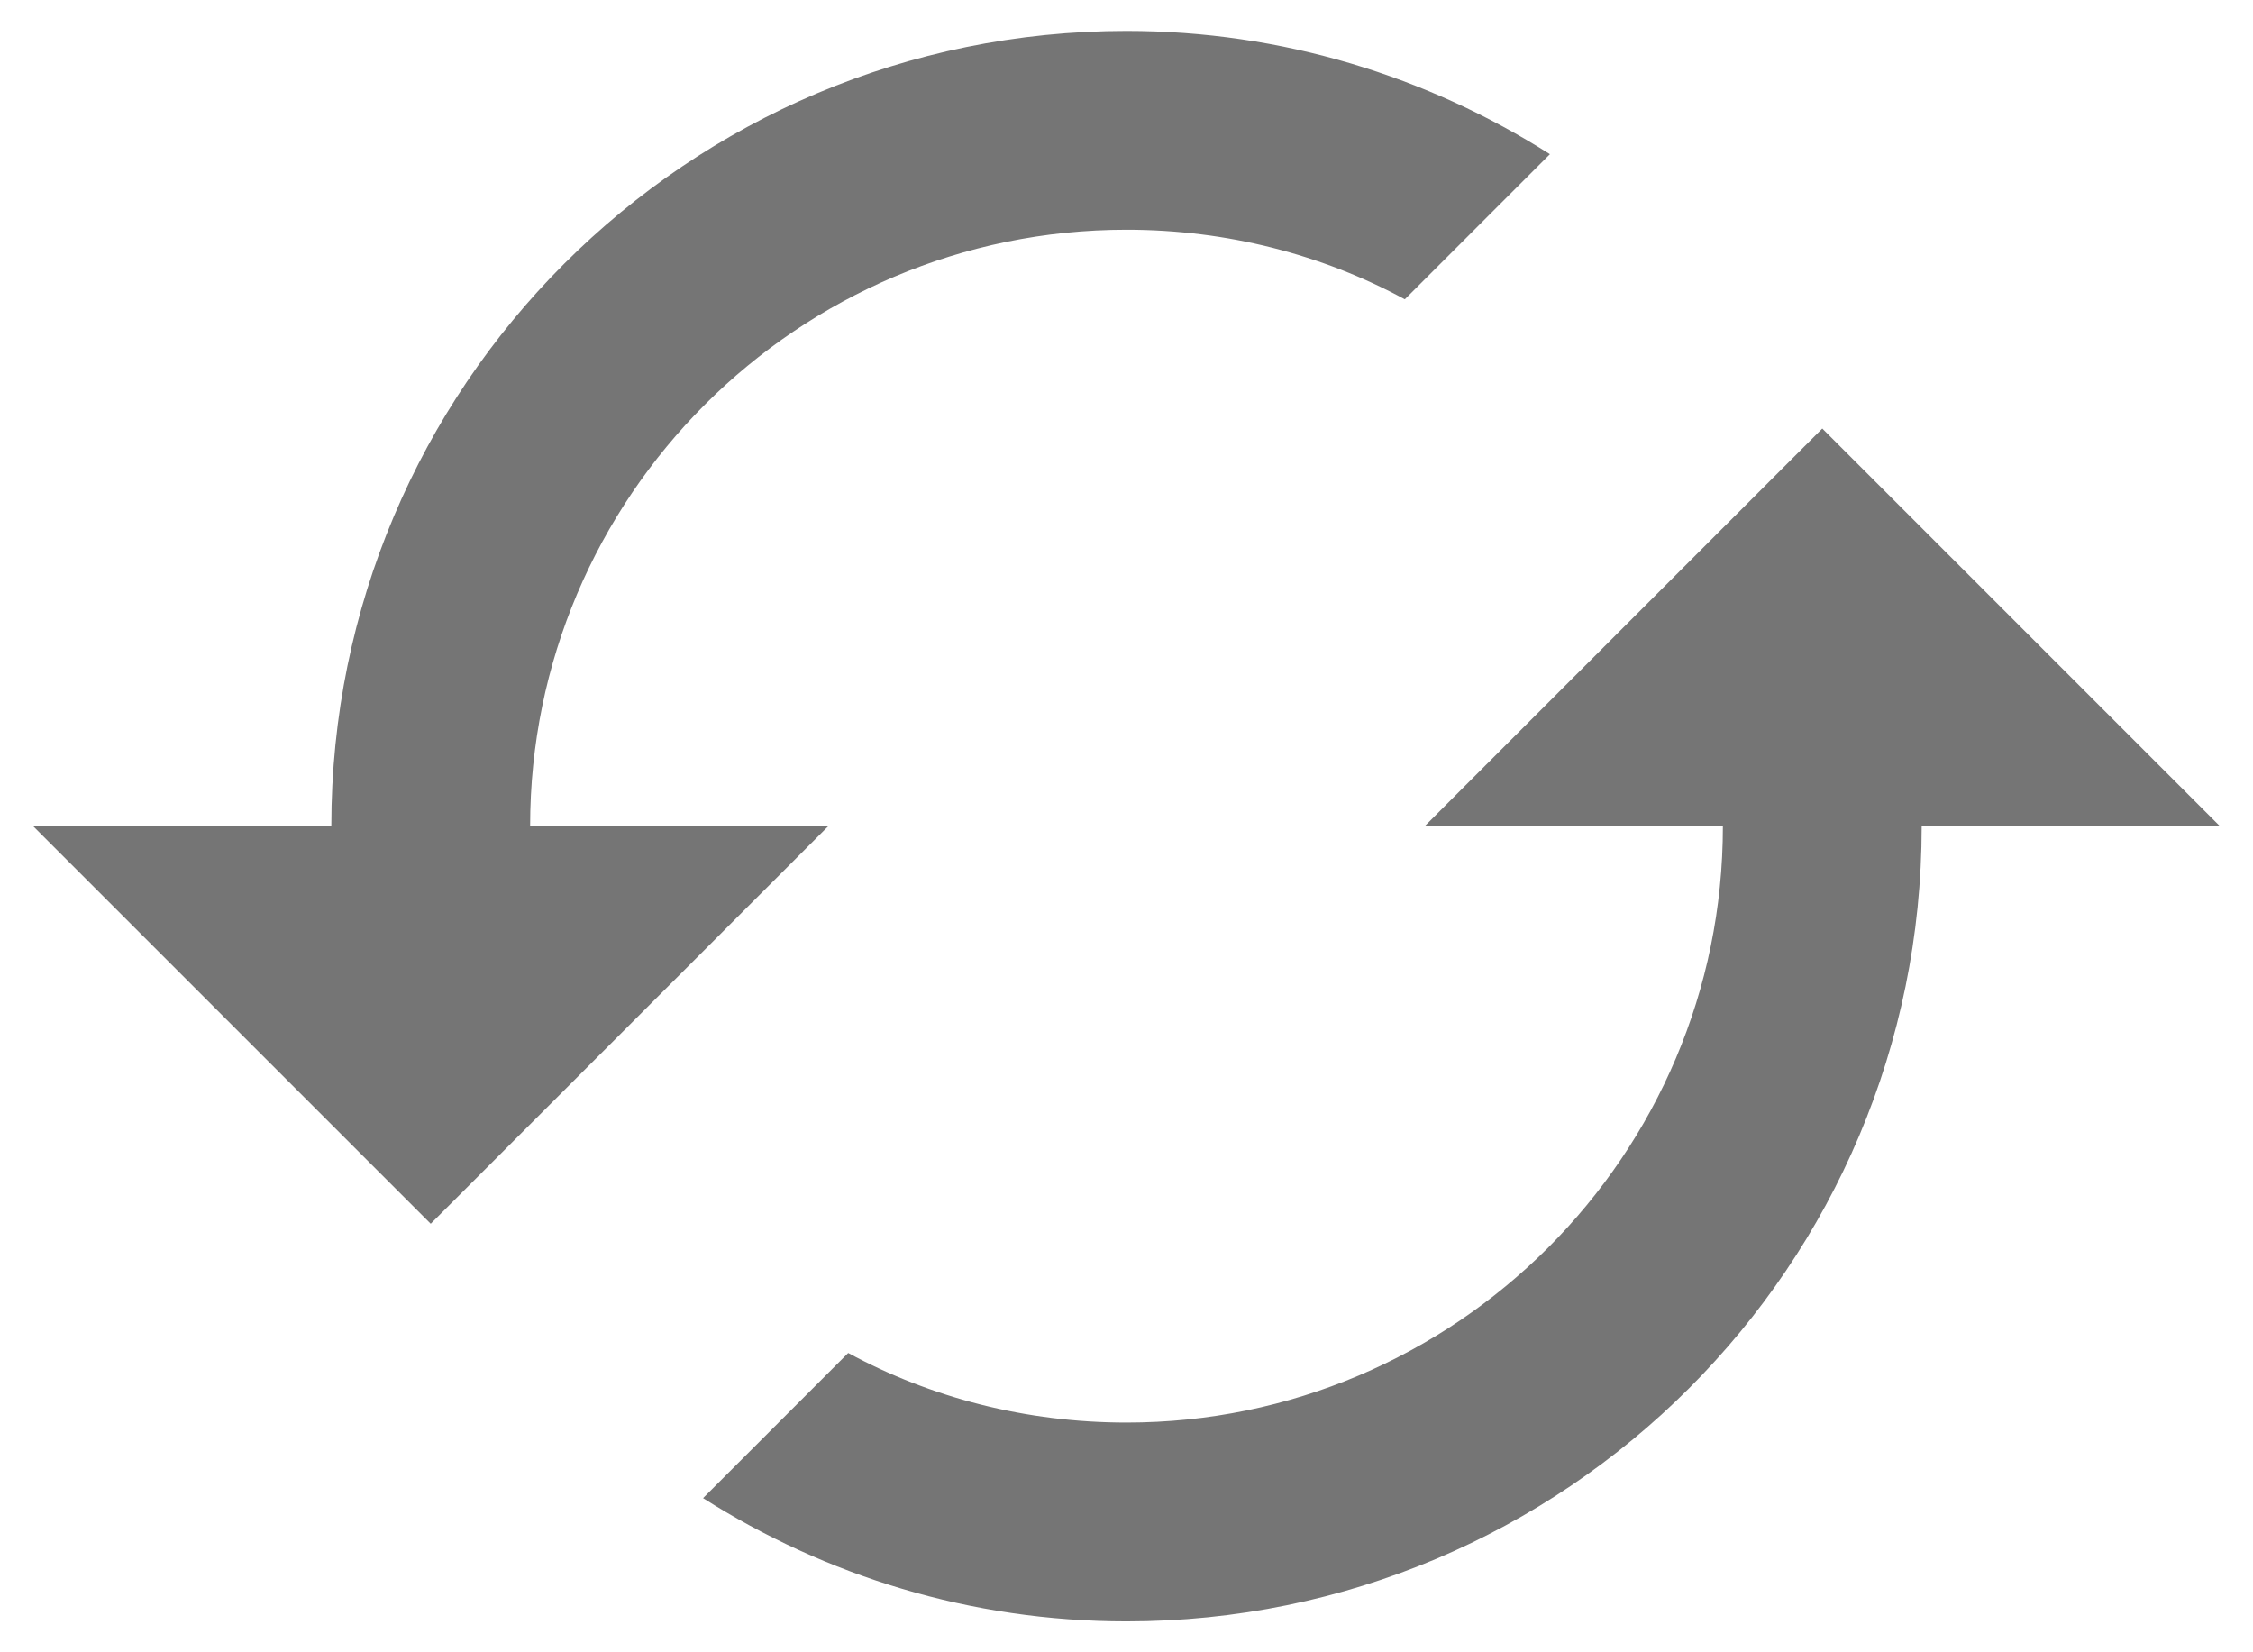 <svg width="30" height="22" viewBox="0 0 34 24" fill="none" xmlns="http://www.w3.org/2000/svg">
<path fill-rule="evenodd" clip-rule="evenodd" d="M0.5 12H5C5 5.37 10.37 0 17 0C19.355 0 21.545 0.69 23.39 1.86L21.2 4.05C19.955 3.375 18.515 3 17 3C12.035 3 8 7.035 8 12H12.5L6.5 18L0.5 12ZM17 21C21.965 21 26 16.965 26 12H21.5L27.5 6L33.5 12H29C29 18.63 23.63 24 17 24C14.645 24 12.455 23.31 10.61 22.14L12.8 19.95C14.045 20.625 15.485 21 17 21Z" fill="black" fill-opacity="0.54"/>
</svg>
